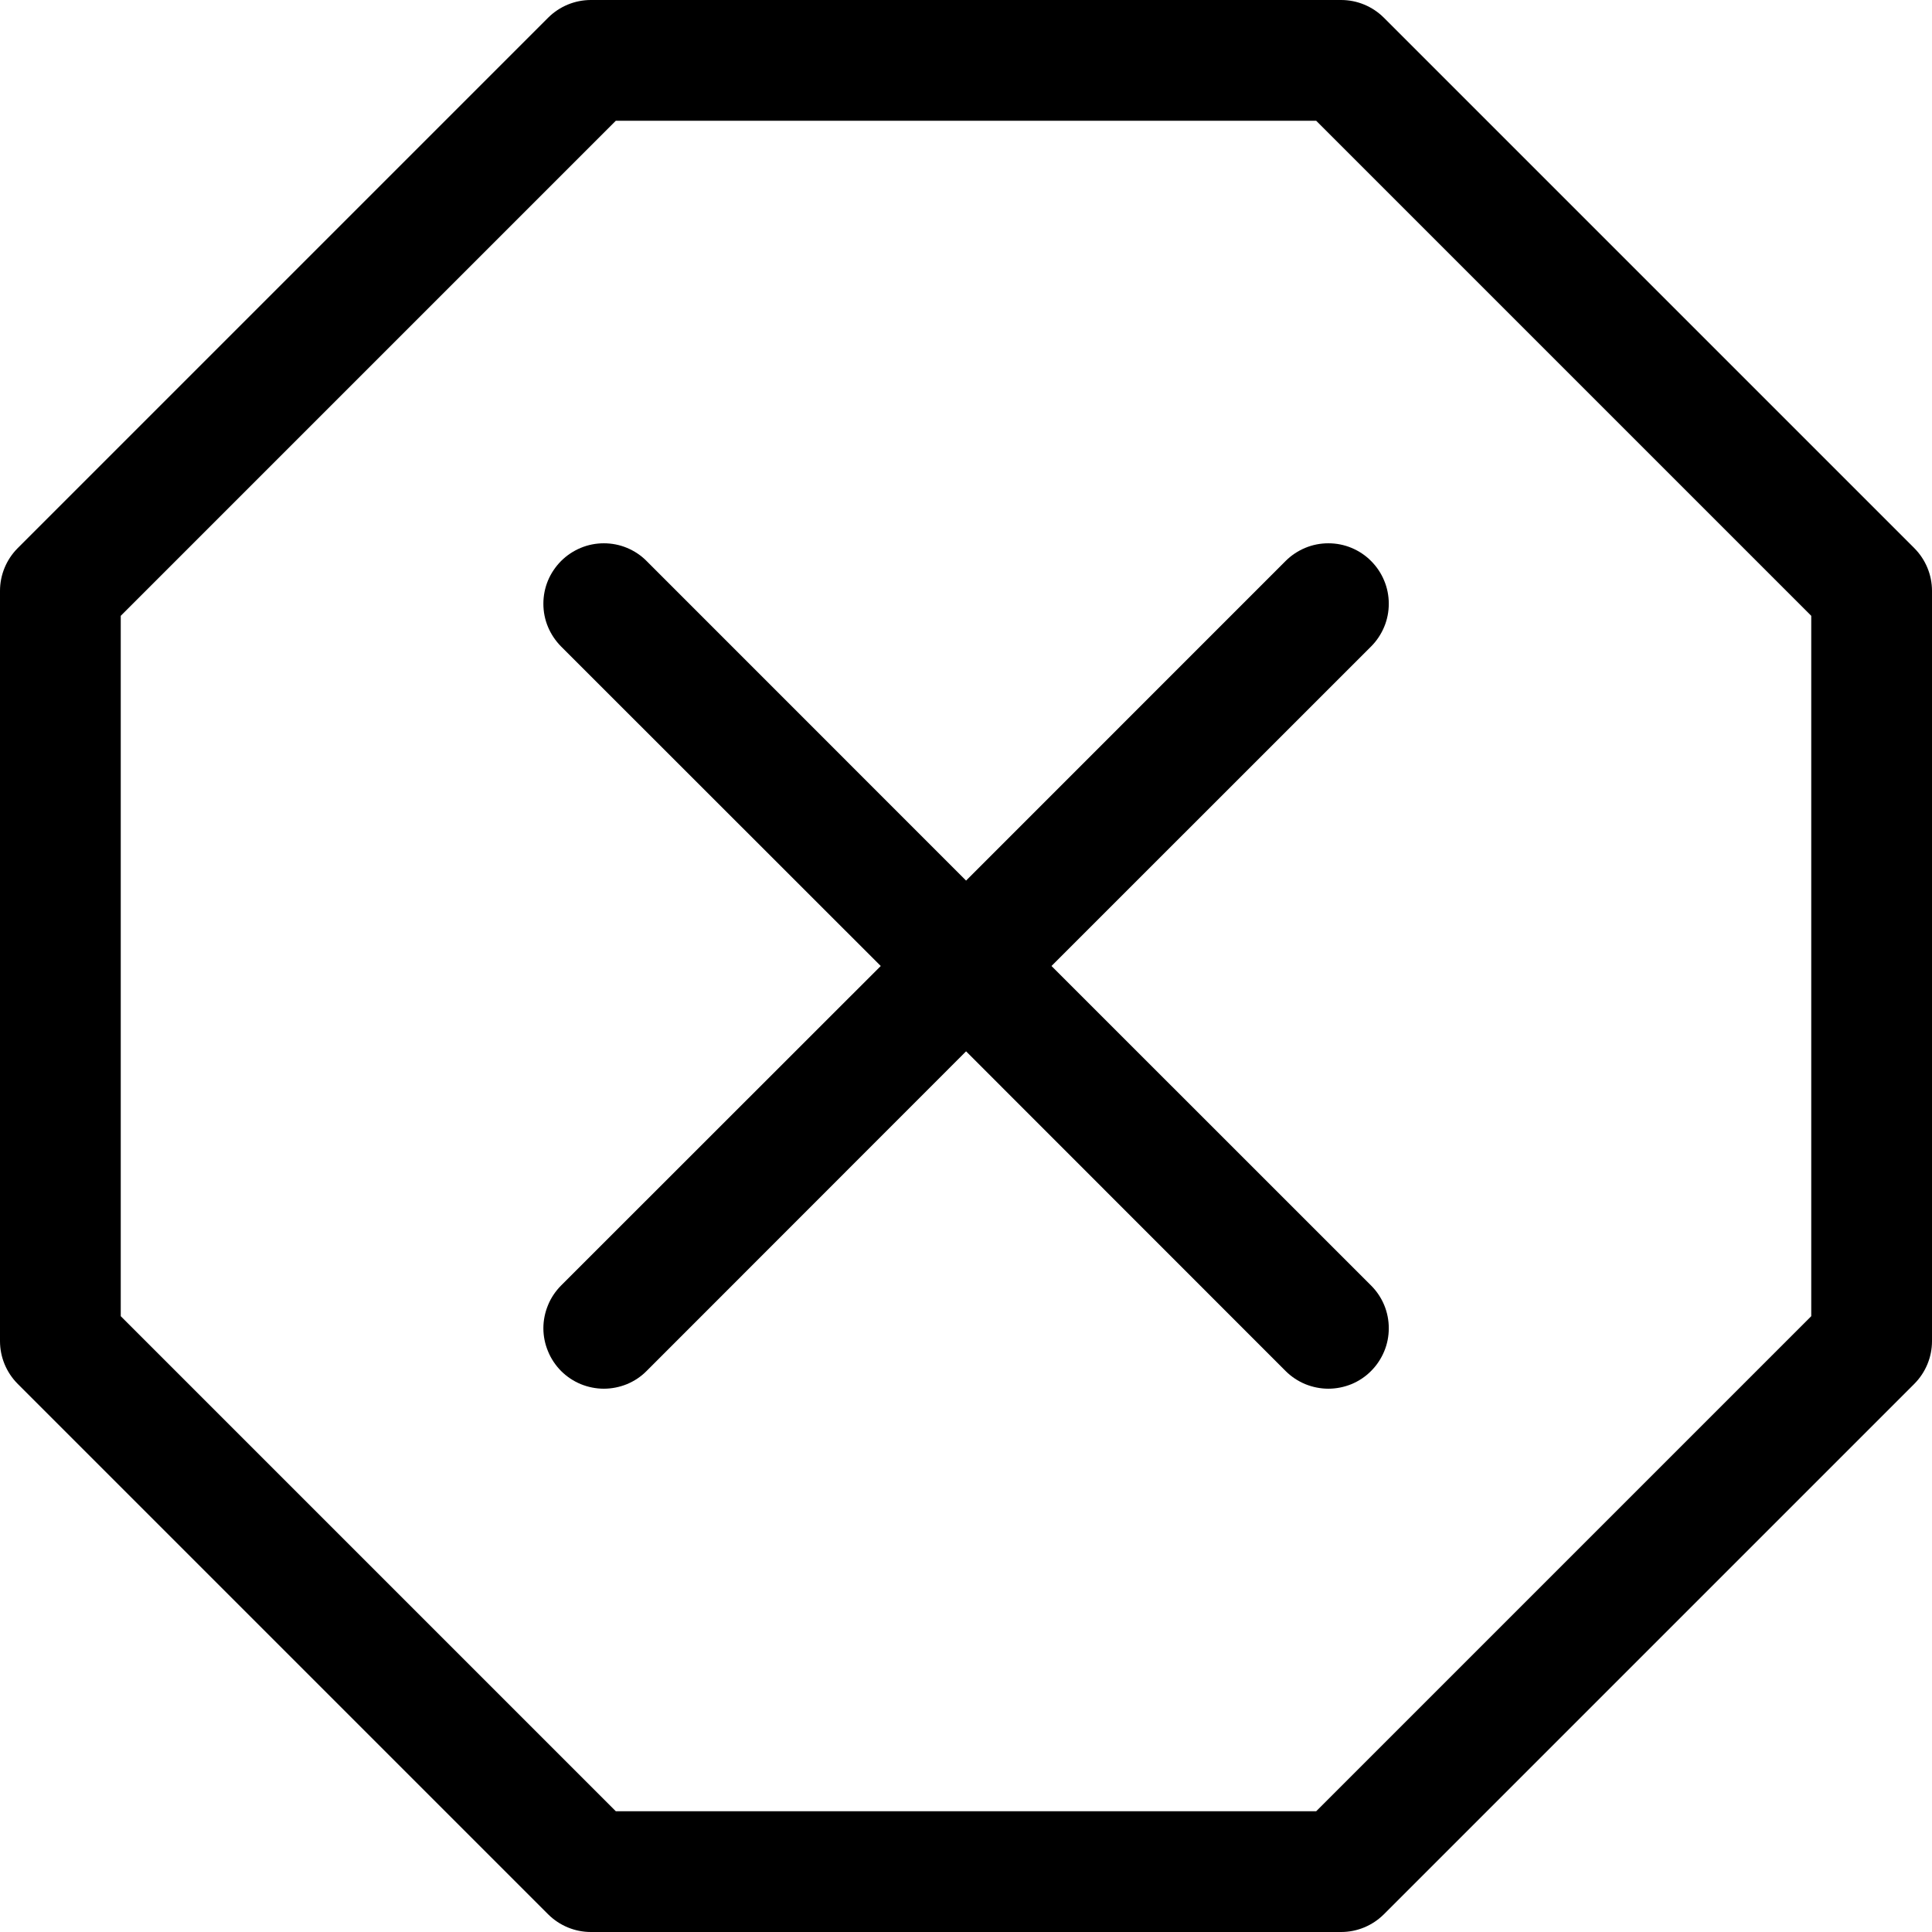 <svg width="24" height="24" viewBox="0 0 24 24" fill="none" xmlns="http://www.w3.org/2000/svg">
<g clip-path="url(#clip0_1315_2870)">
<path fill-rule="evenodd" clip-rule="evenodd" d="M6.81 0.219C6.951 0.079 7.141 4.21785e-05 7.34 0L16.66 0C16.859 4.21785e-05 17.049 0.079 17.19 0.219L23.781 6.81C23.921 6.951 24 7.141 24 7.34V16.66C24 16.859 23.921 17.049 23.781 17.19L17.19 23.781C17.049 23.921 16.859 24 16.66 24H7.34C7.141 24 6.951 23.921 6.81 23.781L0.219 17.19C0.079 17.049 4.21785e-05 16.859 0 16.66L0 7.34C4.21785e-05 7.141 0.079 6.951 0.219 6.81L6.81 0.219ZM7.65 1.5L1.5 7.65V16.35L7.65 22.5H16.35L22.5 16.35V7.65L16.35 1.5H7.65Z" fill="black"/>
<path fill-rule="evenodd" clip-rule="evenodd" d="M6.97 6.969C7.04 6.899 7.123 6.844 7.214 6.806C7.305 6.768 7.403 6.749 7.501 6.749C7.6 6.749 7.698 6.768 7.789 6.806C7.88 6.844 7.963 6.899 8.032 6.969L12.001 10.939L15.97 6.969C16.04 6.899 16.123 6.844 16.214 6.806C16.305 6.768 16.403 6.749 16.501 6.749C16.6 6.749 16.698 6.768 16.789 6.806C16.88 6.844 16.963 6.899 17.032 6.969C17.102 7.039 17.157 7.121 17.195 7.213C17.233 7.304 17.252 7.401 17.252 7.5C17.252 7.598 17.233 7.696 17.195 7.787C17.157 7.878 17.102 7.961 17.032 8.031L13.062 12L17.032 15.969C17.102 16.039 17.157 16.121 17.195 16.212C17.233 16.304 17.252 16.401 17.252 16.5C17.252 16.599 17.233 16.696 17.195 16.787C17.157 16.878 17.102 16.961 17.032 17.031C16.963 17.101 16.88 17.156 16.789 17.194C16.698 17.231 16.6 17.251 16.501 17.251C16.403 17.251 16.305 17.231 16.214 17.194C16.123 17.156 16.04 17.101 15.97 17.031L12.001 13.06L8.032 17.031C7.963 17.101 7.88 17.156 7.789 17.194C7.698 17.231 7.6 17.251 7.501 17.251C7.403 17.251 7.305 17.231 7.214 17.194C7.123 17.156 7.04 17.101 6.97 17.031C6.901 16.961 6.845 16.878 6.808 16.787C6.77 16.696 6.75 16.599 6.75 16.5C6.75 16.401 6.77 16.304 6.808 16.212C6.845 16.121 6.901 16.039 6.97 15.969L10.941 12L6.97 8.031C6.901 7.961 6.845 7.878 6.807 7.787C6.769 7.696 6.75 7.599 6.75 7.5C6.75 7.401 6.769 7.304 6.807 7.212C6.845 7.121 6.901 7.039 6.97 6.969Z" fill="black"/>
</g>
<defs>
<clipPath id="clip0_1315_2870">
<rect width="24" height="24" fill="white"/>
</clipPath>
</defs>
</svg>
